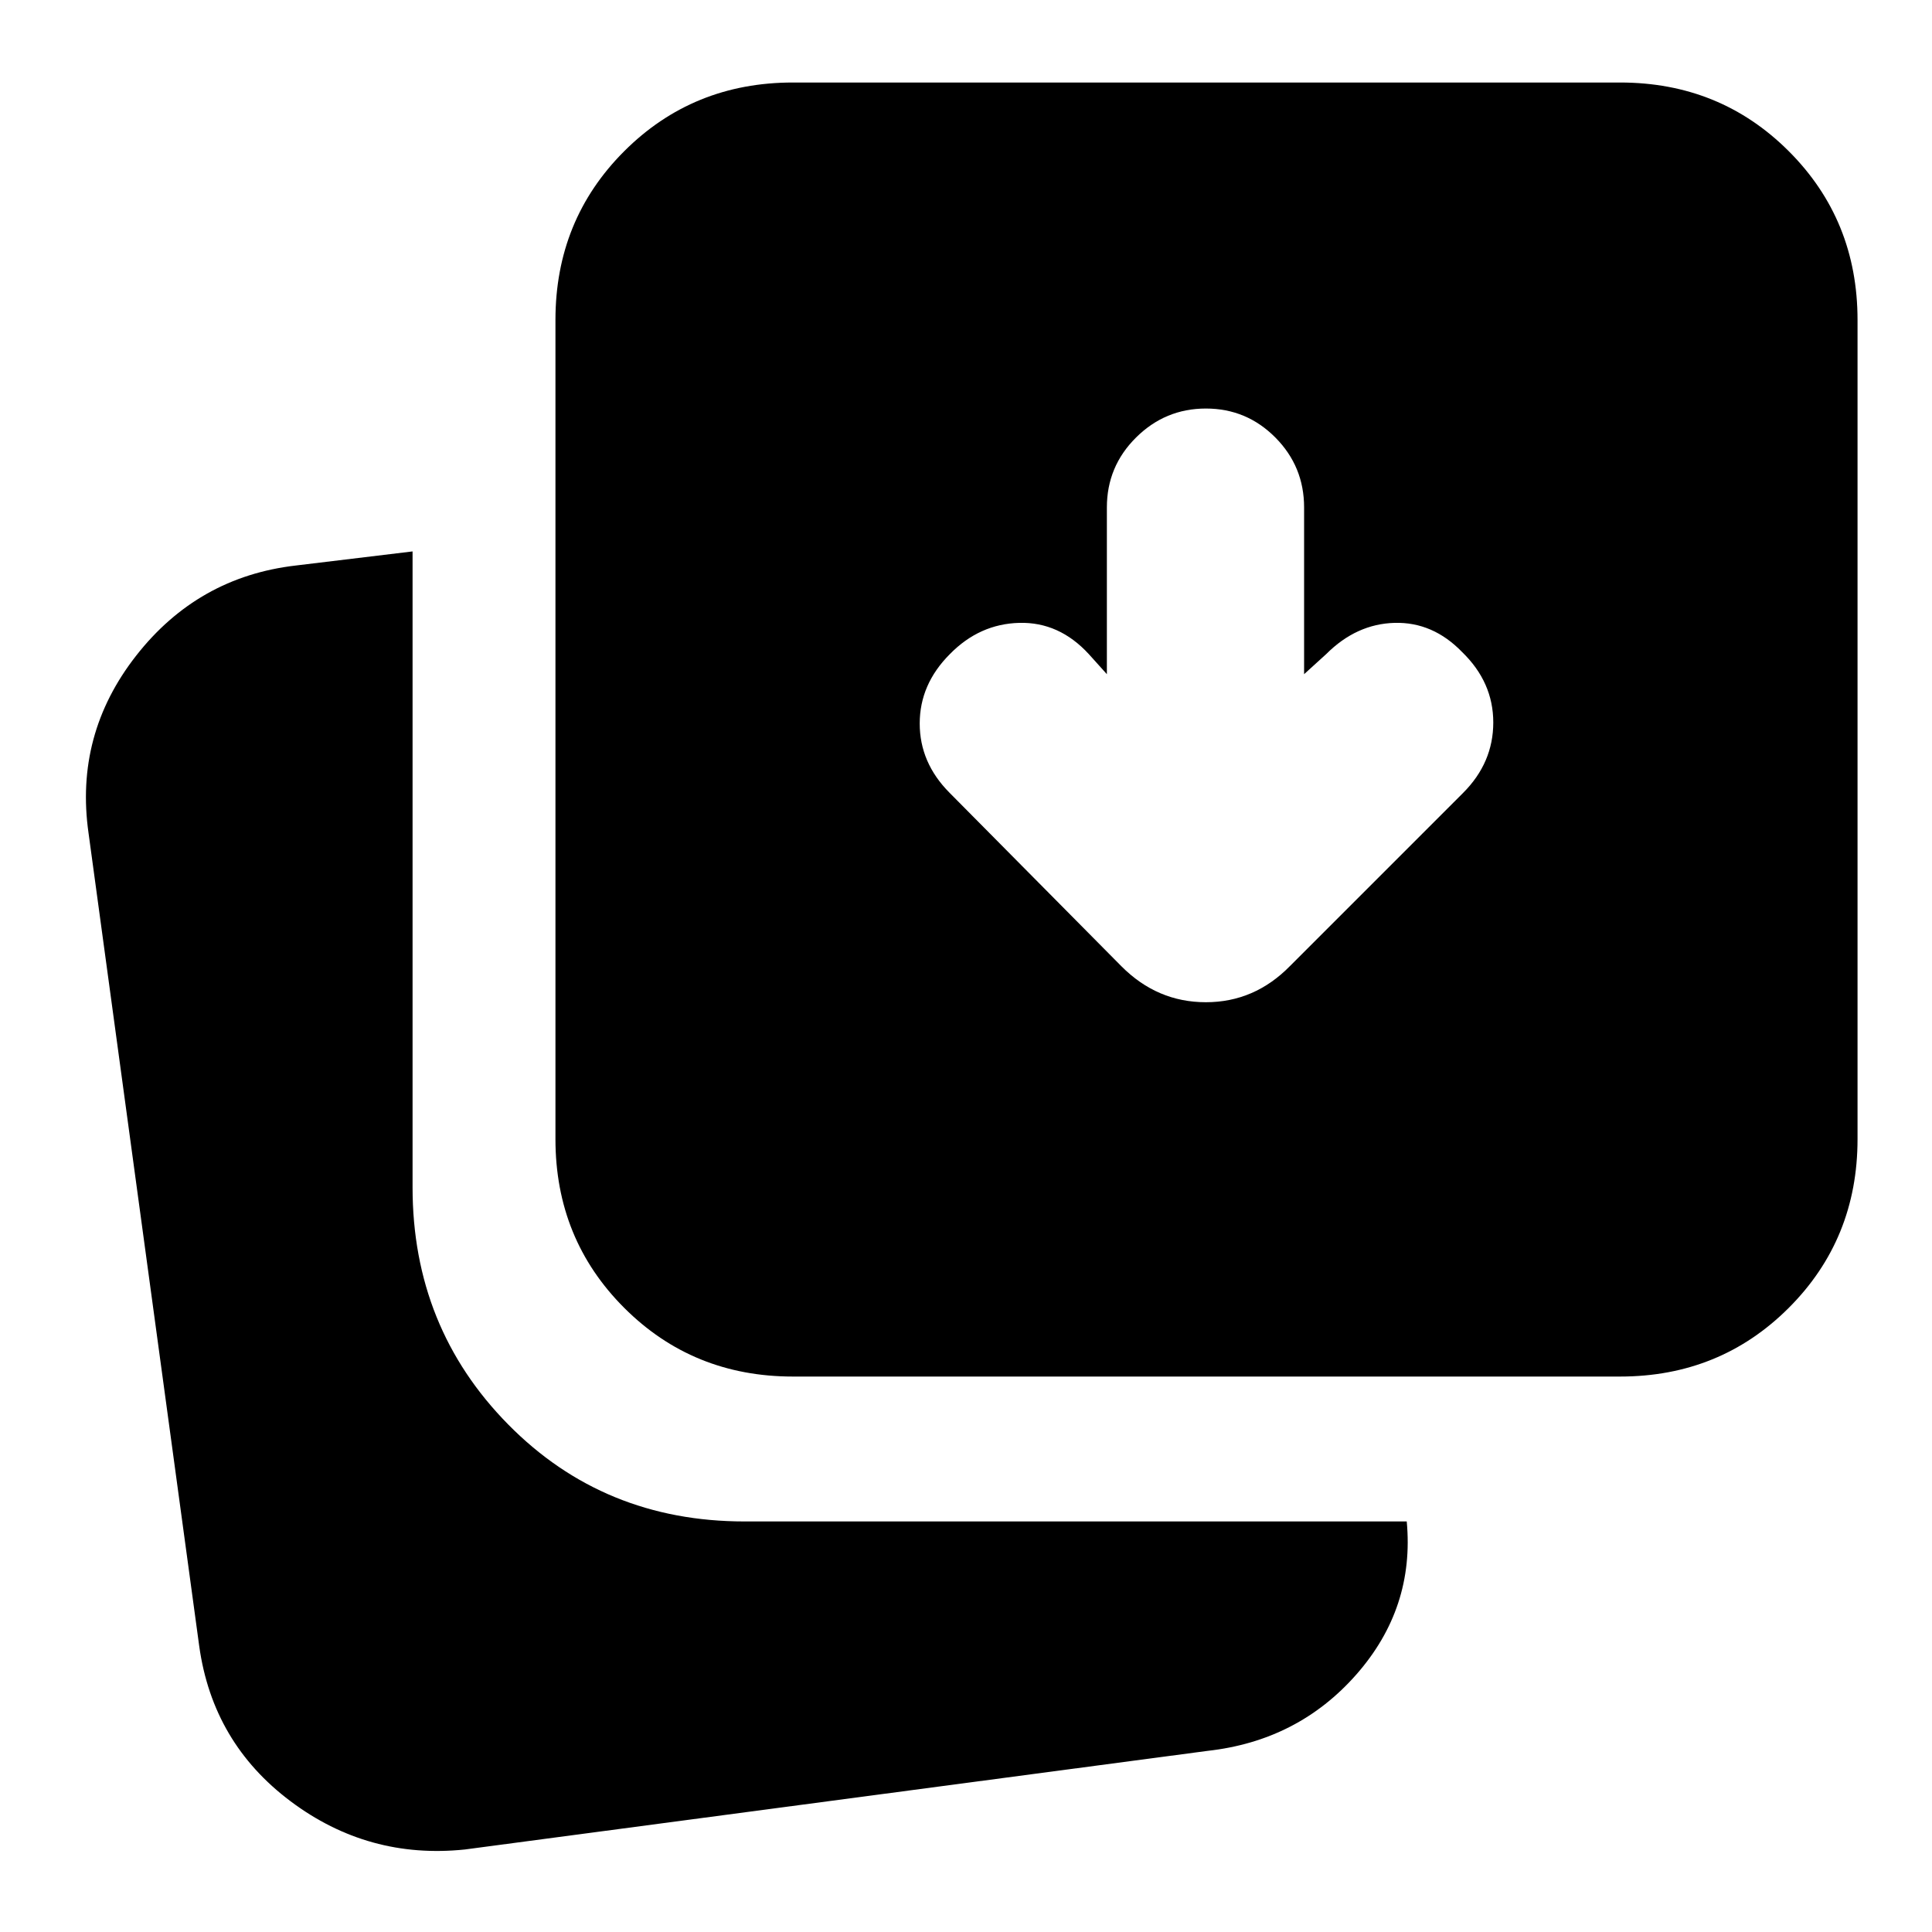 <svg xmlns="http://www.w3.org/2000/svg" height="20" viewBox="0 96 960 960" width="20"><path d="m550 431-9-10q-14.714-16-34.5-15.5T472 421q-15 15-15 34.5t14.781 34.375l85.438 86.25Q575 594 599.182 594q24.182 0 41.818-18l86-86q15-15 15-35t-15.478-35Q712 405 693 405.5T659 421l-11 10v-82.855q0-20.362-14.289-34.753Q619.421 299 599.211 299 579 299 564.5 313.392 550 327.783 550 348.145V431ZM394 780q-49.7 0-83.85-34.15Q276 711.7 276 662V255q0-49.7 34.15-83.85Q344.3 137 394 137h411q49.7 0 83.85 34.15Q923 205.3 923 255v407q0 49.7-34.15 83.85Q854.7 780 805 780H394Zm-163 235q-48 5-86.643-23.98T99 914L44 510q-7-49.034 23.65-88.197Q98.3 382.64 147 377l58-7v316q0 69.583 47.5 117.792Q300 852 370 852h329q4 43-25 76t-74 38l-369 49Z"/></svg>
